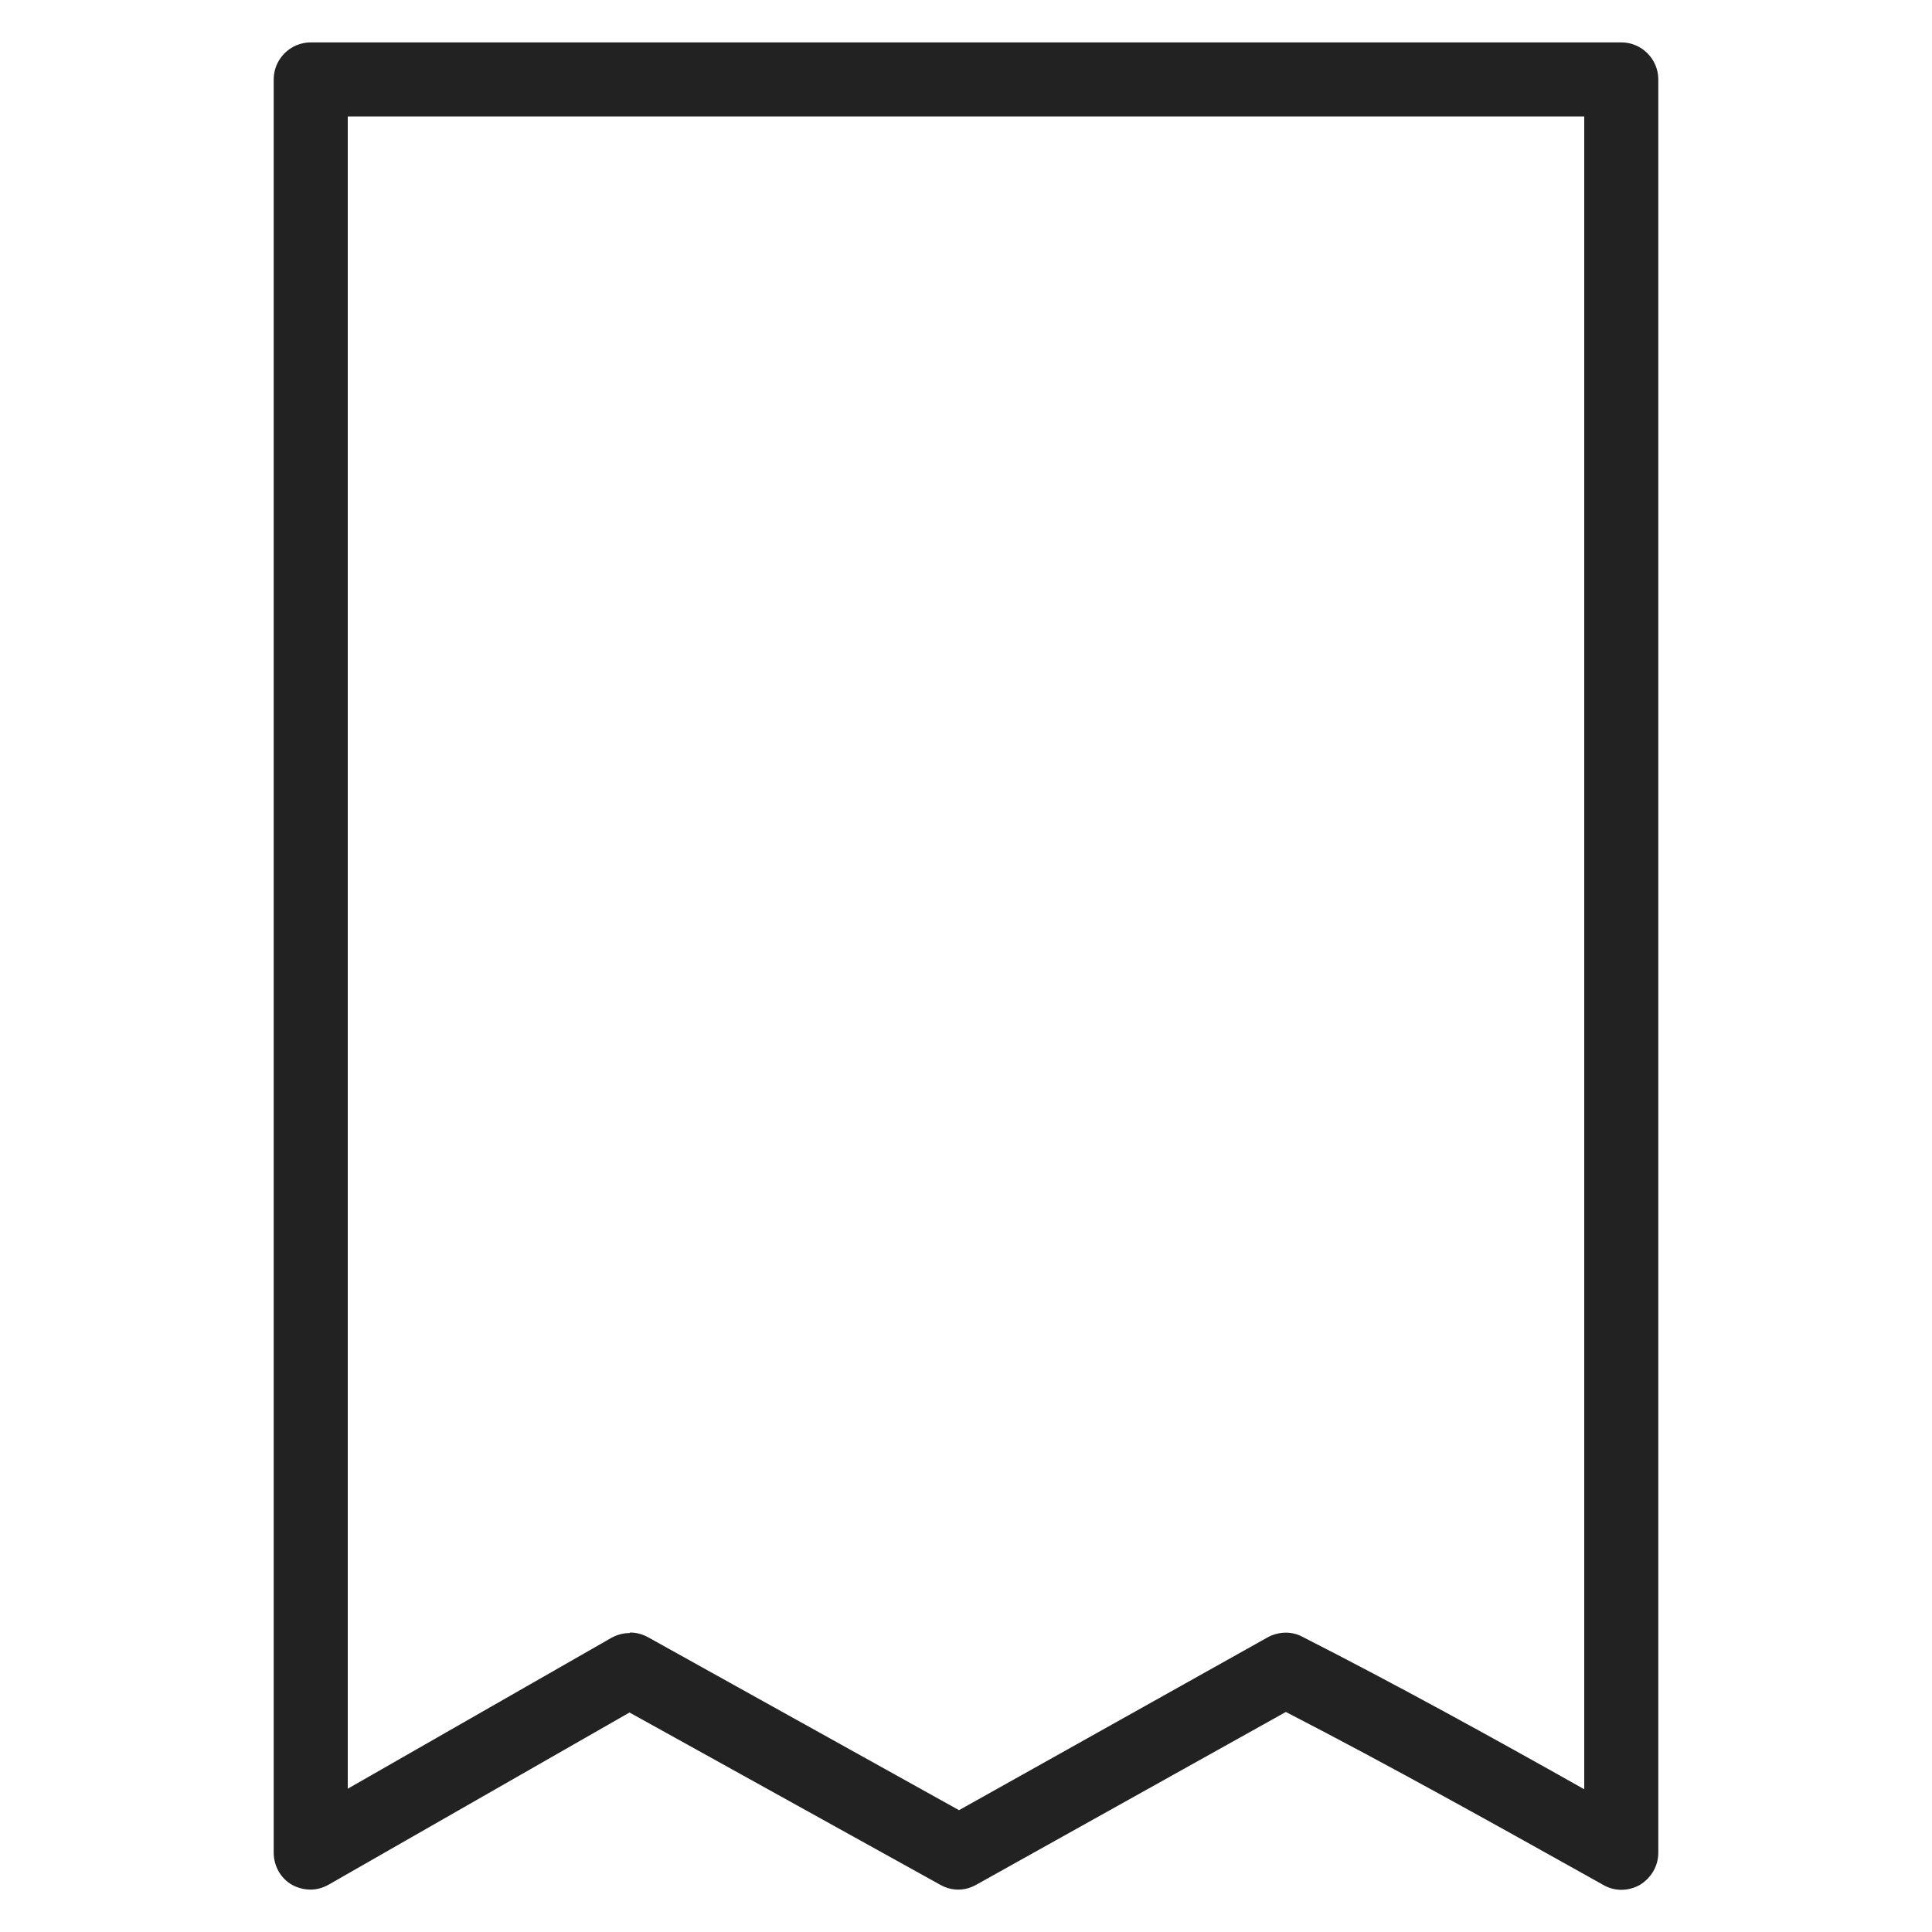 <svg width="36" height="36" viewBox="0 0 36 36" fill="none" xmlns="http://www.w3.org/2000/svg">
<g id="receipt alt_M 1">
<path id="Vector" d="M5.79 35.21C5.67 35.21 5.55 35.18 5.44 35.12C5.23 35 5.1 34.77 5.1 34.52V1.48C5.1 1.1 5.41 0.79 5.79 0.79H30.21C30.59 0.79 30.9 1.1 30.9 1.48V34.52C30.9 34.77 30.77 34.99 30.56 35.12C30.35 35.24 30.09 35.25 29.87 35.12C27.92 34.03 25.9 32.9 23.96 31.9L18.19 35.12C17.98 35.24 17.73 35.24 17.52 35.12L11.73 31.91L6.12 35.12C6.01 35.18 5.9 35.21 5.78 35.21H5.79ZM11.74 30.42C11.86 30.42 11.97 30.45 12.08 30.51L17.87 33.73L23.62 30.51C23.82 30.4 24.07 30.39 24.27 30.5C26 31.38 27.78 32.36 29.52 33.34V2.17H6.48V33.33L11.39 30.52C11.5 30.46 11.61 30.43 11.73 30.43L11.74 30.42Z" fill="#222222"/>
</g>
</svg>
